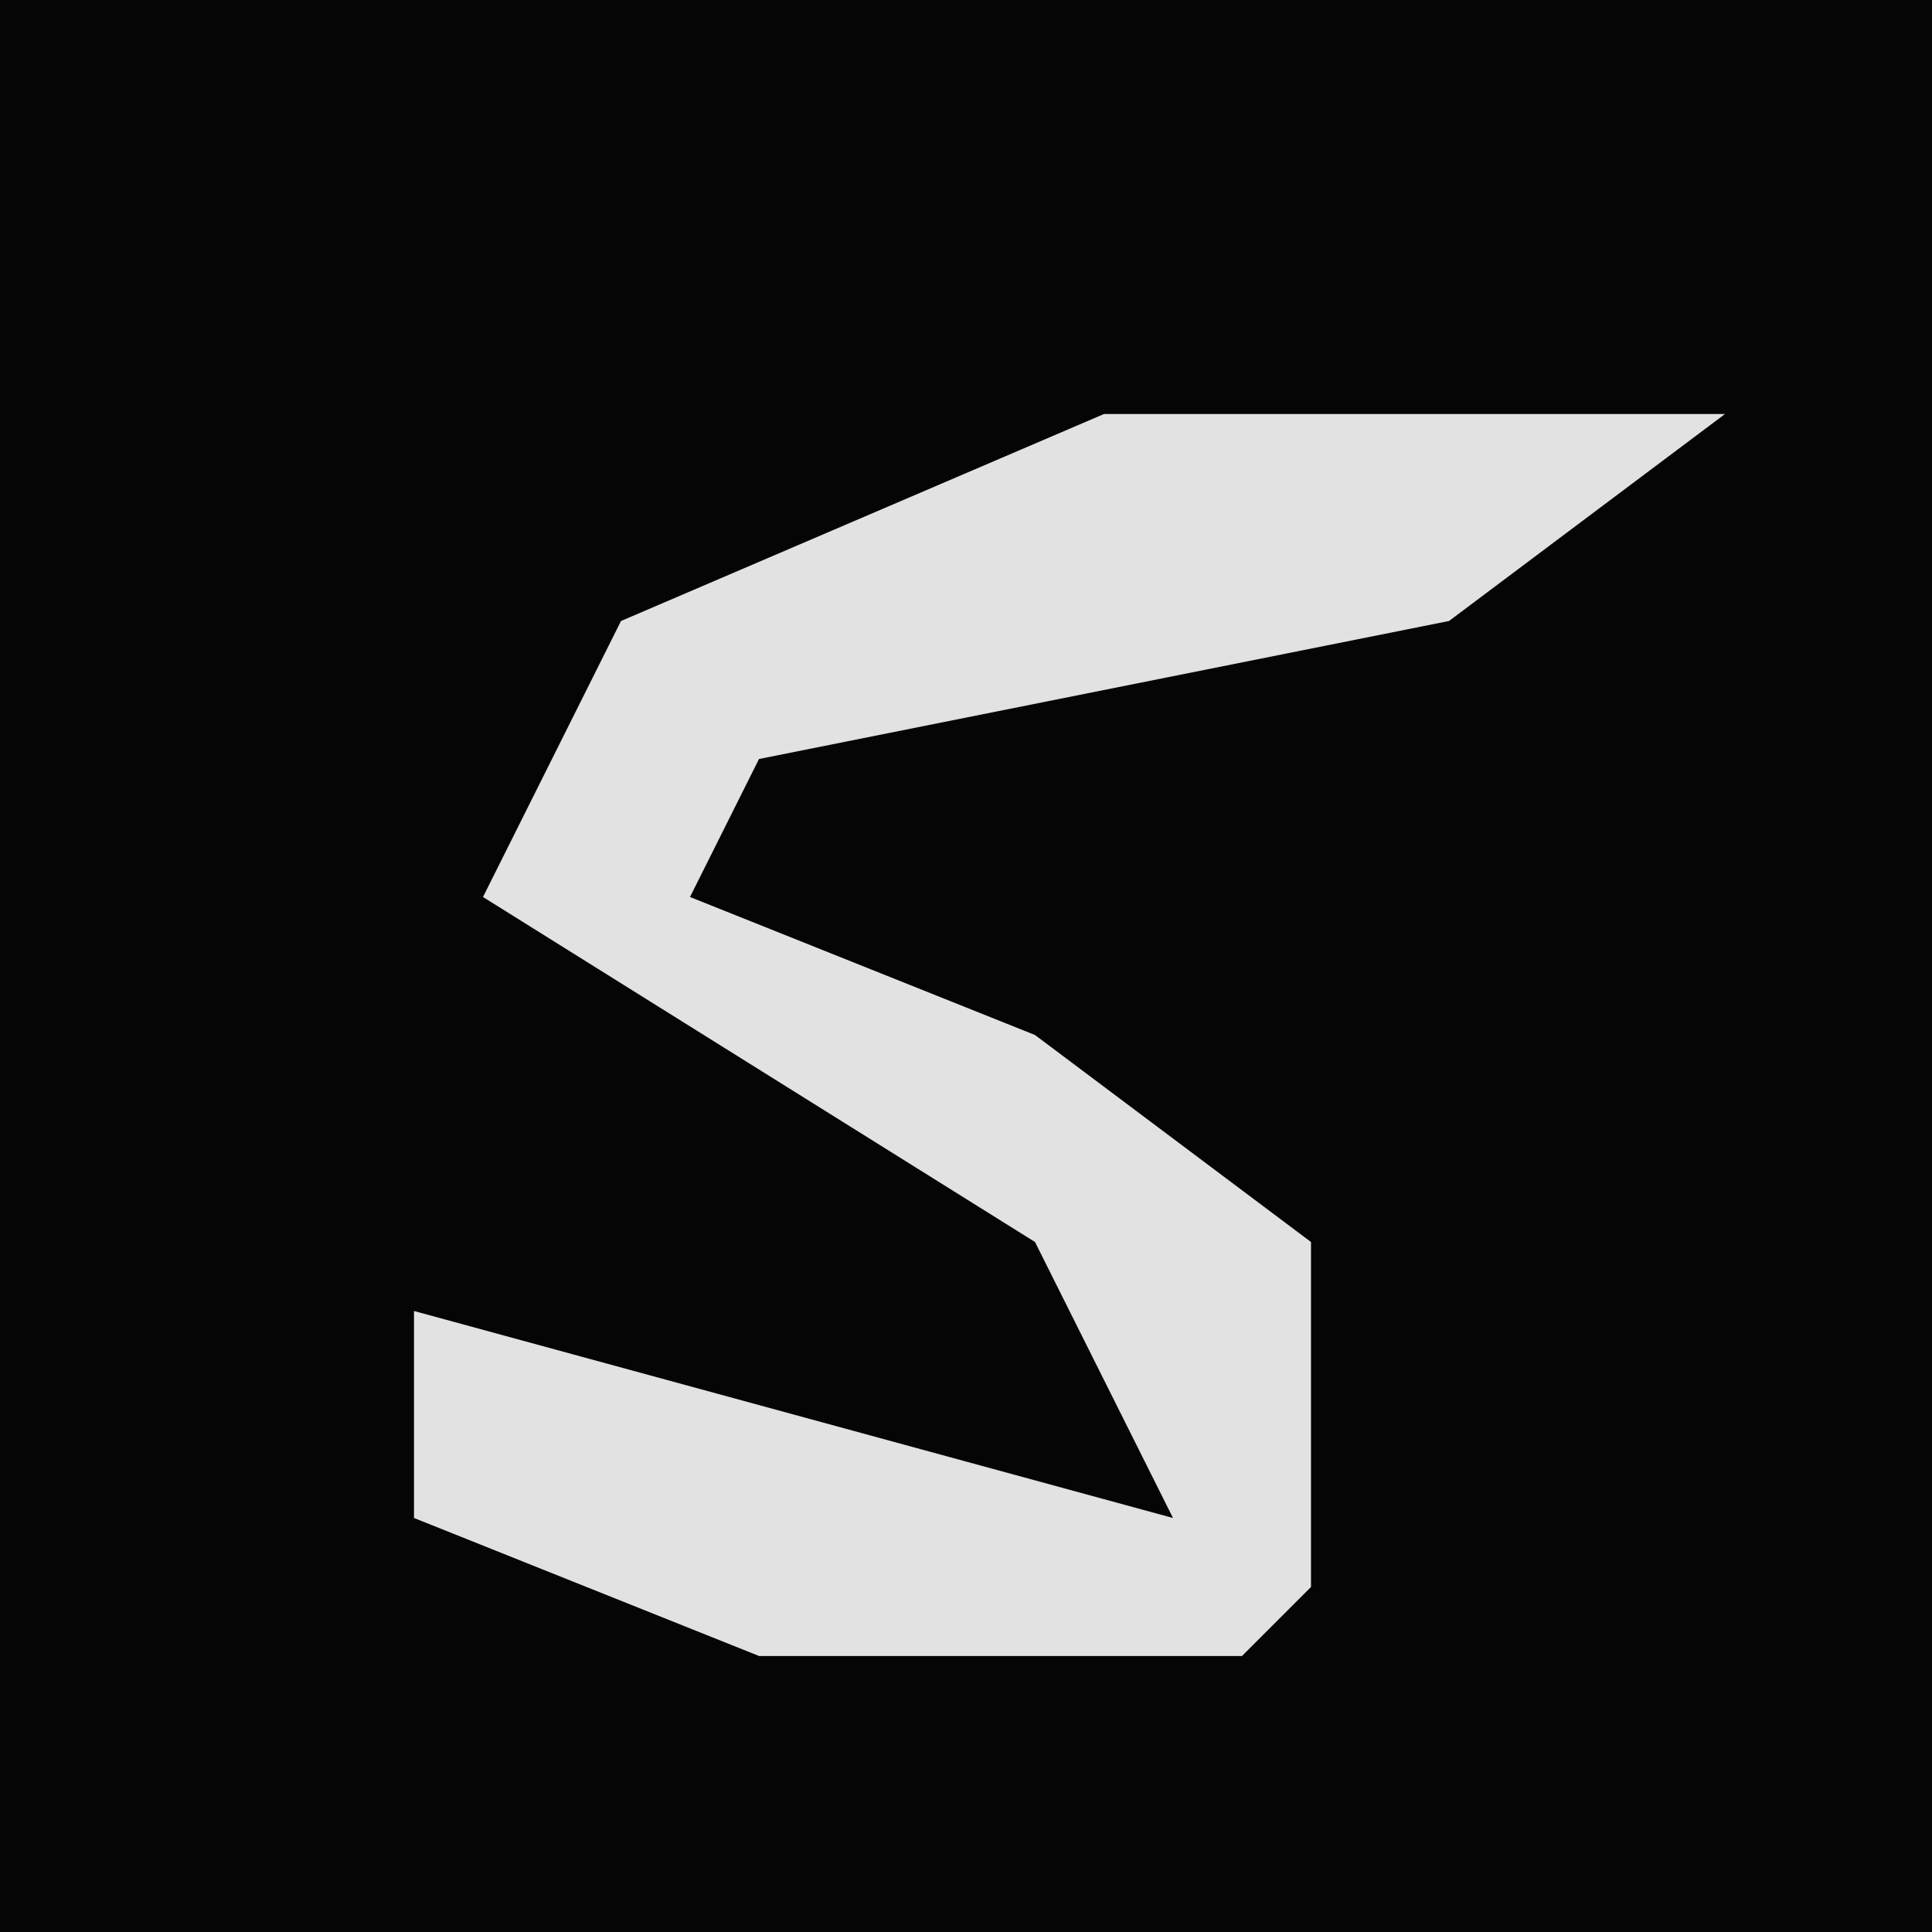 <?xml version="1.0" encoding="UTF-8"?>
<svg version="1.1" xmlns="http://www.w3.org/2000/svg" width="28" height="28">
<path d="M0,0 L28,0 L28,28 L0,28 Z " fill="#050505" transform="translate(0,0)"/>
<path d="M0,0 L9,0 L5,3 L-5,5 L-6,7 L-1,9 L3,12 L3,17 L2,18 L-5,18 L-10,16 L-10,13 L1,16 L-1,12 L-9,7 L-7,3 Z " fill="#E2E2E2" transform="translate(16,6)"/>
</svg>

